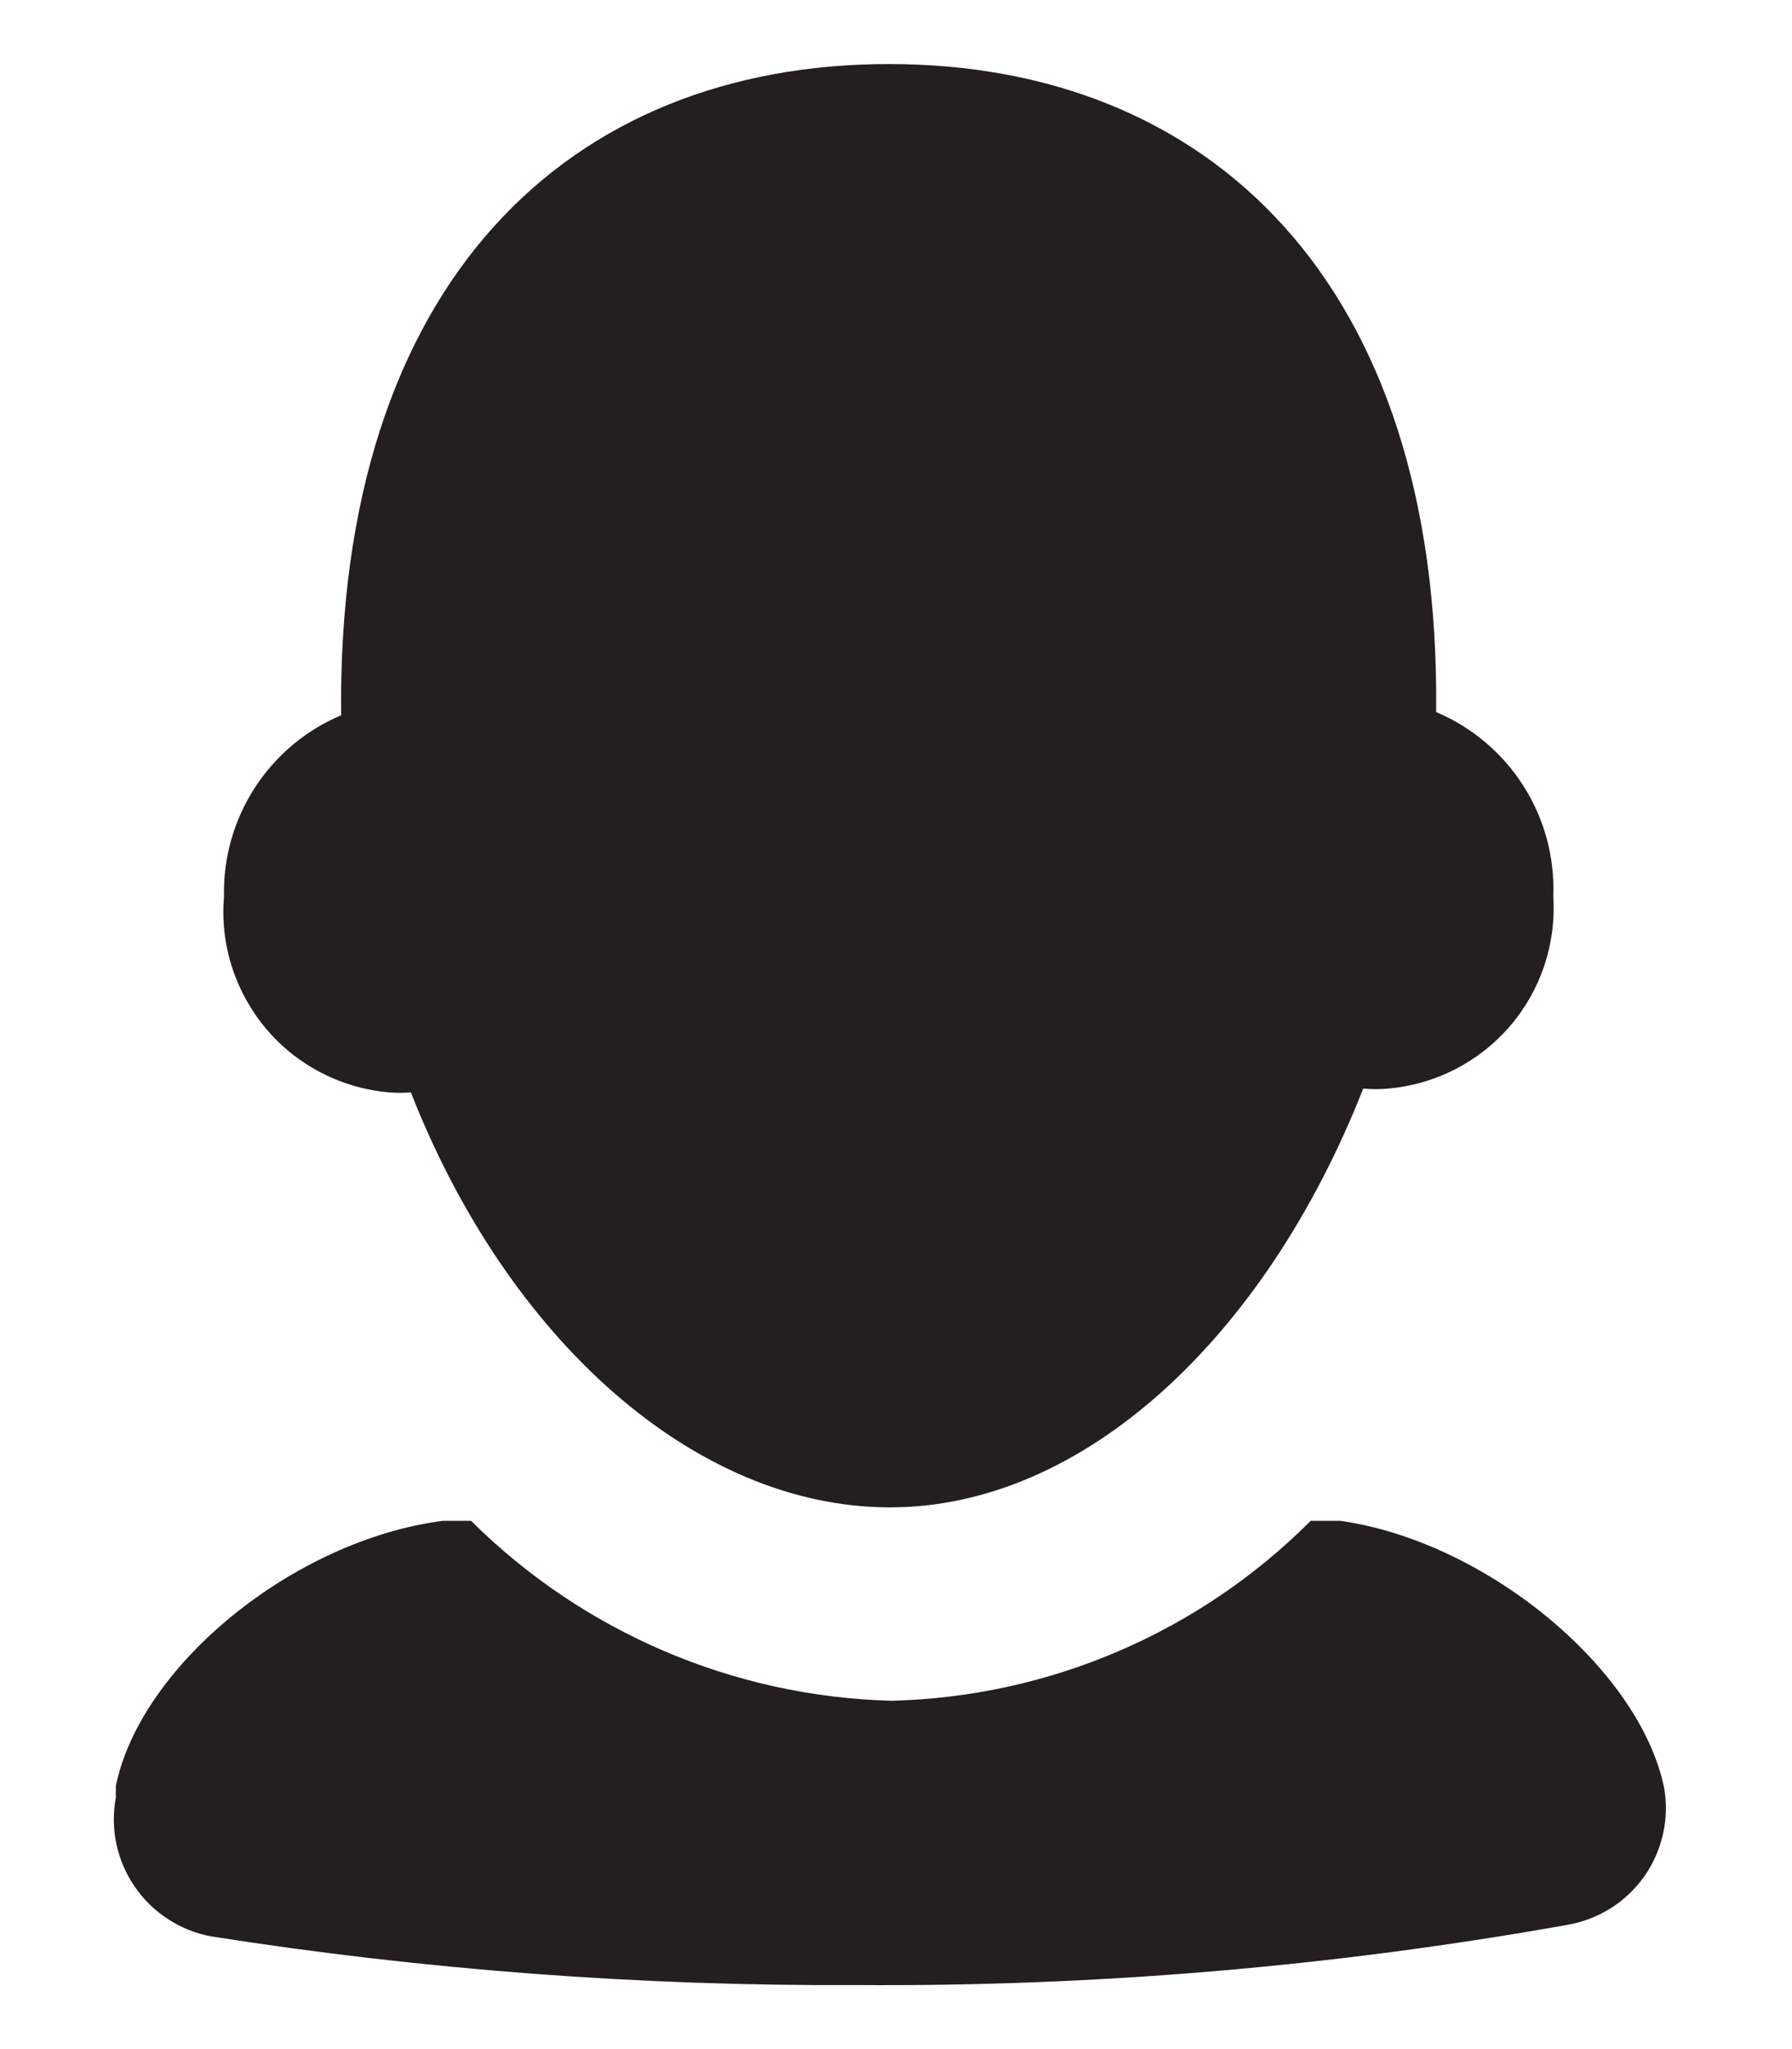 <svg width="14" height="16" viewBox="0 0 14 16" fill="none" xmlns="http://www.w3.org/2000/svg">
<path d="M13 13.955C12.805 13.025 11.605 12.035 10.47 11.875H10.24C9.369 12.747 8.197 13.25 6.965 13.28C5.731 13.248 4.556 12.745 3.68 11.875H3.46C2.3 12.025 1.1 13 0.905 13.945V14.035C0.883 14.155 0.884 14.279 0.909 14.398C0.935 14.518 0.983 14.631 1.053 14.732C1.122 14.833 1.21 14.919 1.313 14.985C1.415 15.052 1.53 15.098 1.65 15.12C3.319 15.382 5.006 15.509 6.695 15.5C8.555 15.513 10.413 15.356 12.245 15.03C12.365 15.009 12.48 14.965 12.584 14.9C12.687 14.835 12.776 14.75 12.847 14.65C12.917 14.55 12.966 14.437 12.993 14.318C13.019 14.198 13.022 14.075 13 13.955ZM3.045 8.53C3.1 8.534 3.155 8.534 3.21 8.53C3.97 10.465 5.43 11.765 6.945 11.77C8.46 11.775 9.885 10.445 10.65 8.5C10.715 8.506 10.78 8.506 10.845 8.5C11.213 8.468 11.555 8.293 11.796 8.013C12.037 7.733 12.159 7.369 12.135 7C12.147 6.695 12.066 6.394 11.902 6.137C11.739 5.88 11.501 5.679 11.22 5.56C11.255 2.19 9.435 0.5 6.945 0.5C4.455 0.5 2.63 2.19 2.665 5.585C2.388 5.702 2.153 5.9 1.99 6.152C1.827 6.404 1.743 6.7 1.75 7C1.734 7.186 1.755 7.372 1.812 7.55C1.869 7.727 1.96 7.892 2.08 8.034C2.2 8.176 2.347 8.293 2.513 8.378C2.679 8.463 2.859 8.515 3.045 8.53Z" fill="#231F20"/>
</svg>

